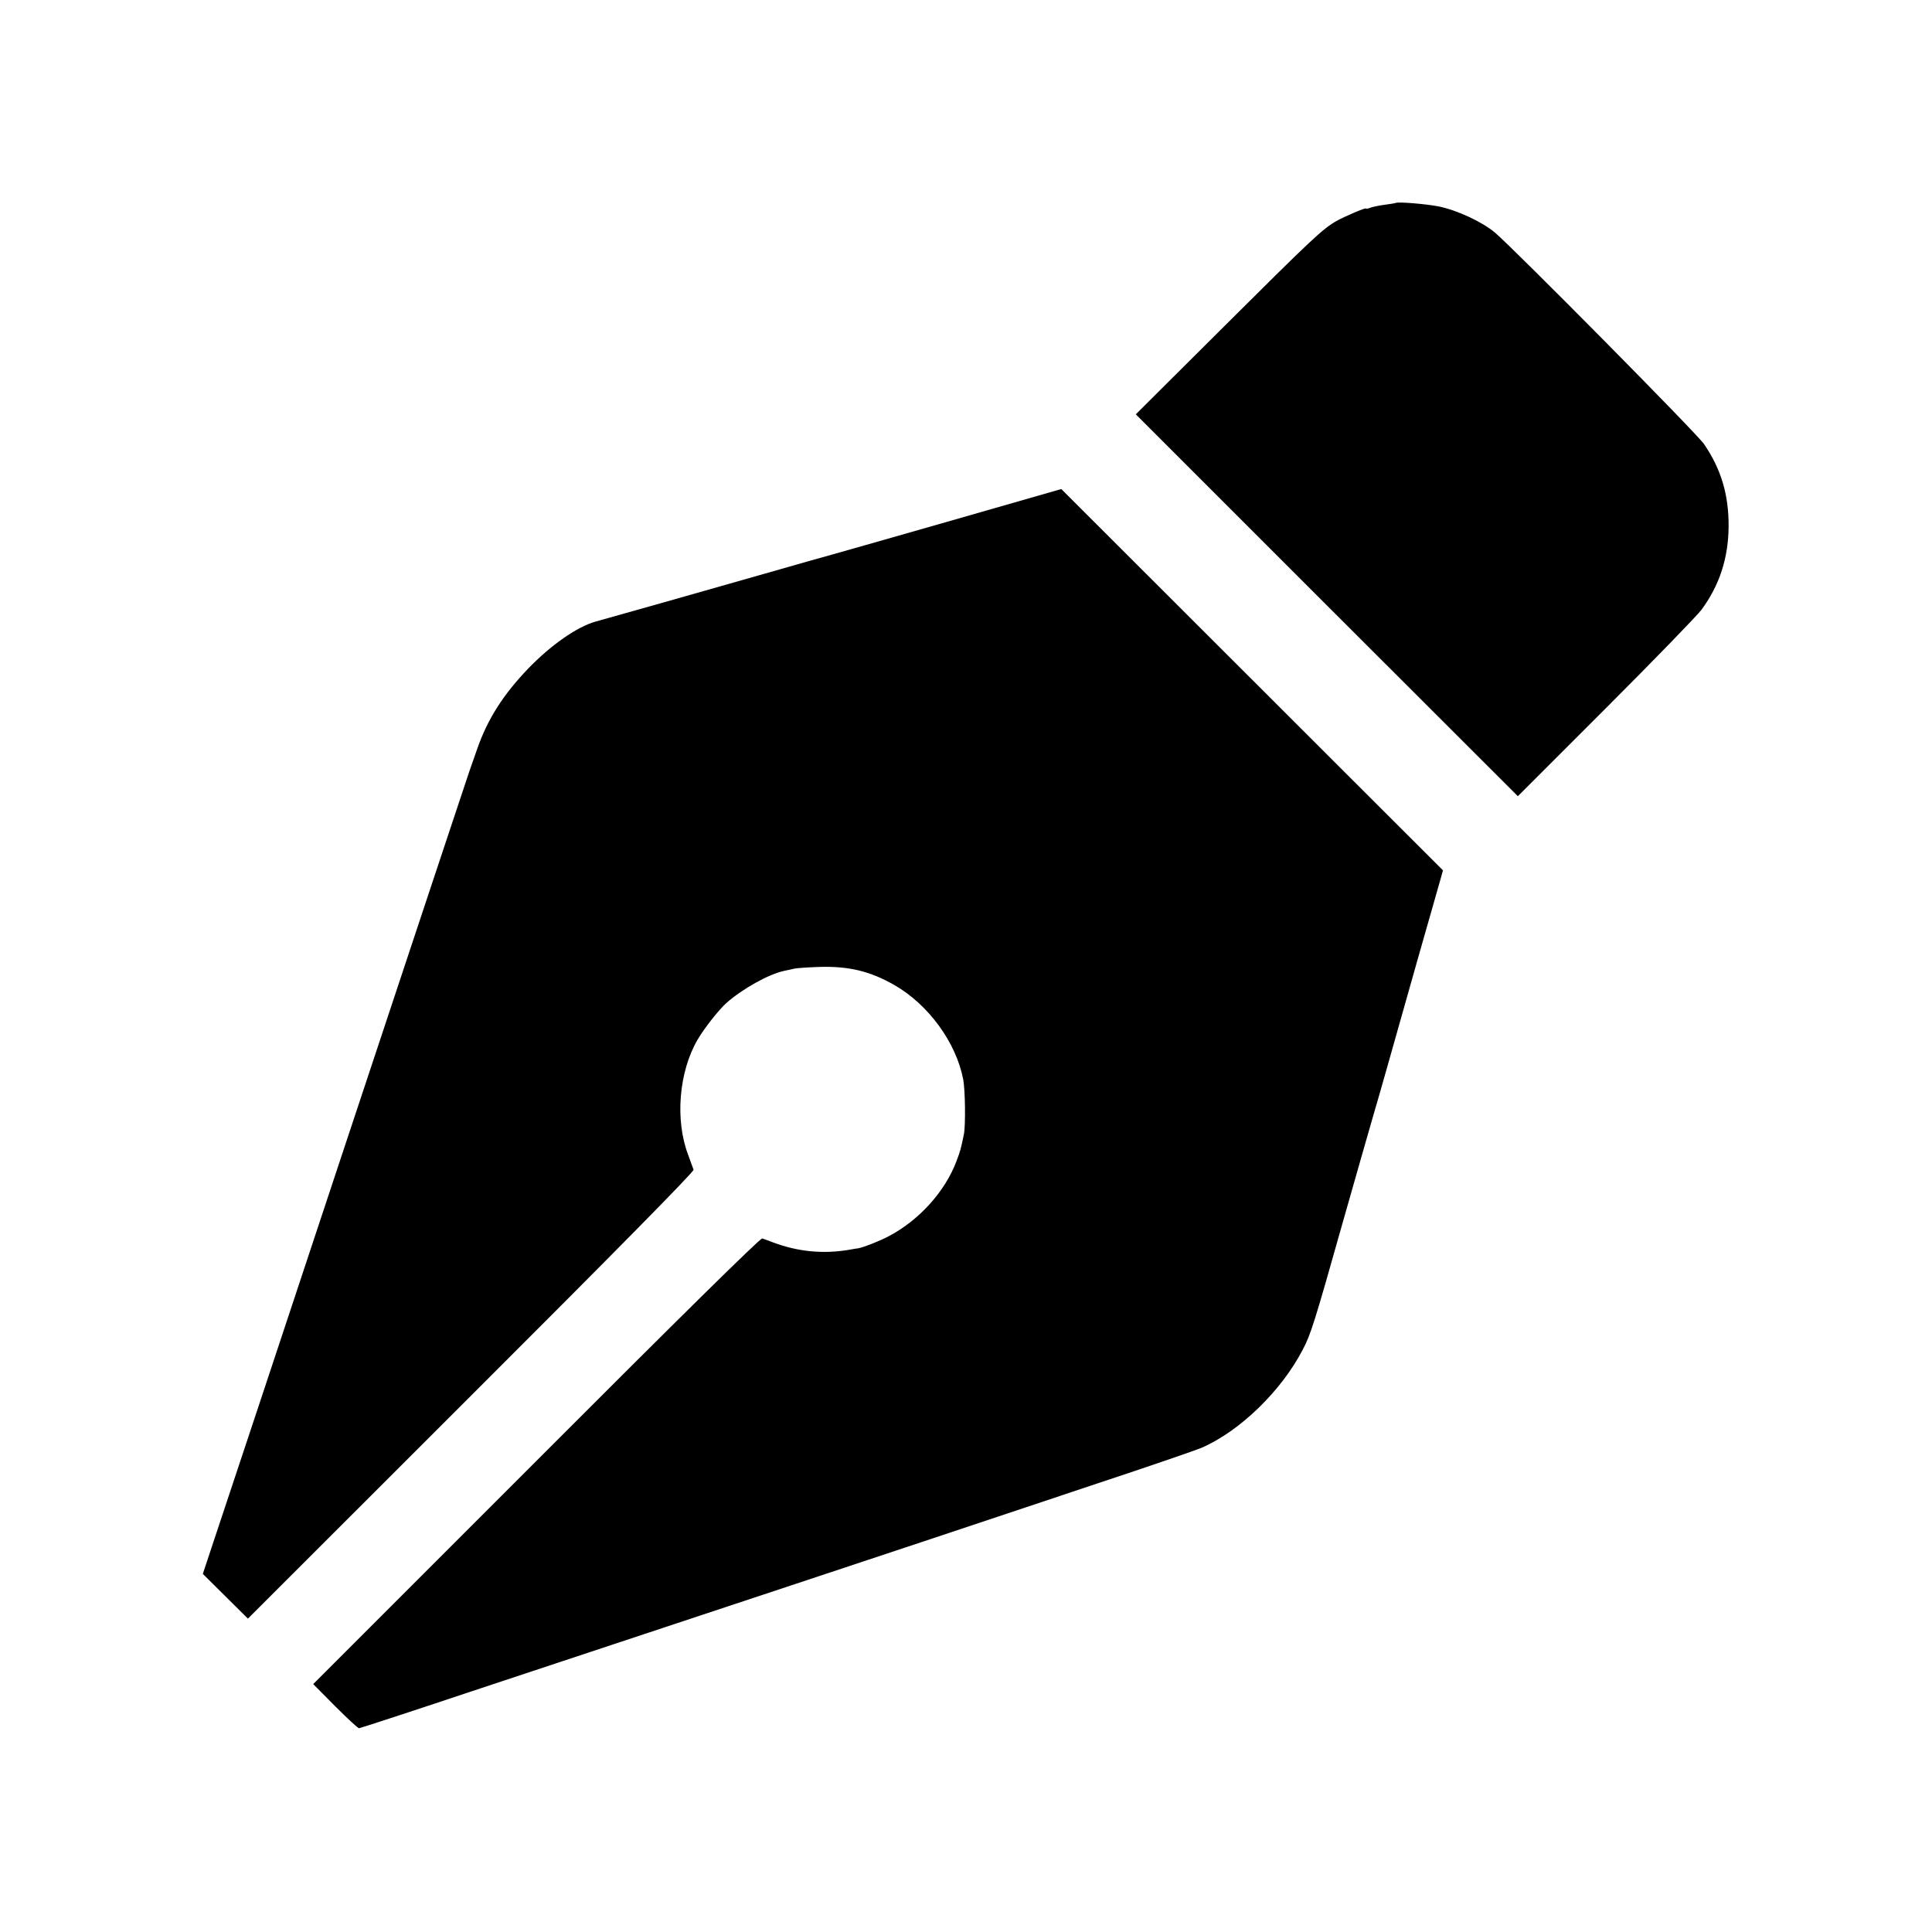 <?xml version="1.0" standalone="no"?>
<!DOCTYPE svg PUBLIC "-//W3C//DTD SVG 20010904//EN"
 "http://www.w3.org/TR/2001/REC-SVG-20010904/DTD/svg10.dtd">
<svg version="1.0" xmlns="http://www.w3.org/2000/svg"
 width="1024pt" height="1024pt" viewBox="0 0 1024 1024"
 preserveAspectRatio="xMidYMid meet">
<g transform="translate(0,1024) scale(0.1,-0.1)"
fill="#000000" stroke="none">
<path d="M7397 9164 c-1 -1 -26 -5 -56 -9 -30 -4 -65 -11 -78 -16 -13 -5 -23
-7 -23 -4 0 6 -113 -42 -156 -66 -75 -43 -132 -97 -596 -559 l-468 -466 1012
-1012 1013 -1012 465 465 c256 256 484 491 508 523 95 128 143 274 144 442 1
168 -40 304 -130 436 -37 55 -995 1023 -1107 1120 -68 58 -202 120 -300 140
-67 13 -220 26 -228 18z"/>
<path d="M5015 7473 c-335 -96 -617 -176 -625 -178 -8 -2 -175 -49 -370 -105
-312 -89 -717 -204 -865 -245 -98 -28 -235 -124 -356 -249 -133 -139 -215
-268 -270 -426 -20 -58 -39 -112 -42 -120 -3 -8 -297 -892 -653 -1965 -355
-1072 -672 -2026 -703 -2118 l-56 -169 120 -119 119 -118 1183 1182 c760 759
1182 1187 1179 1197 -3 8 -16 44 -29 80 -70 184 -49 439 50 609 34 59 112 158
153 195 85 75 223 152 305 170 17 3 41 9 55 12 14 3 72 7 130 9 158 5 272 -22
402 -97 179 -103 325 -303 363 -498 11 -57 13 -244 4 -291 -16 -78 -19 -89
-39 -142 -61 -163 -199 -315 -361 -400 -52 -27 -132 -58 -159 -63 -3 0 -27 -4
-55 -9 -134 -22 -266 -9 -395 39 -25 10 -52 19 -60 22 -10 3 -437 -418 -1197
-1179 l-1183 -1183 116 -117 c64 -64 121 -117 127 -117 5 0 296 95 646 212
350 116 1102 365 1671 554 569 189 1049 348 1065 354 17 6 255 85 530 177 275
91 525 177 555 190 203 89 421 301 534 518 44 84 60 134 221 705 70 245 137
481 150 525 13 44 49 168 79 275 30 107 104 368 164 580 61 212 114 401 120
421 l10 36 -1012 1011 -1011 1010 -610 -175z"/>
</g>
</svg>
